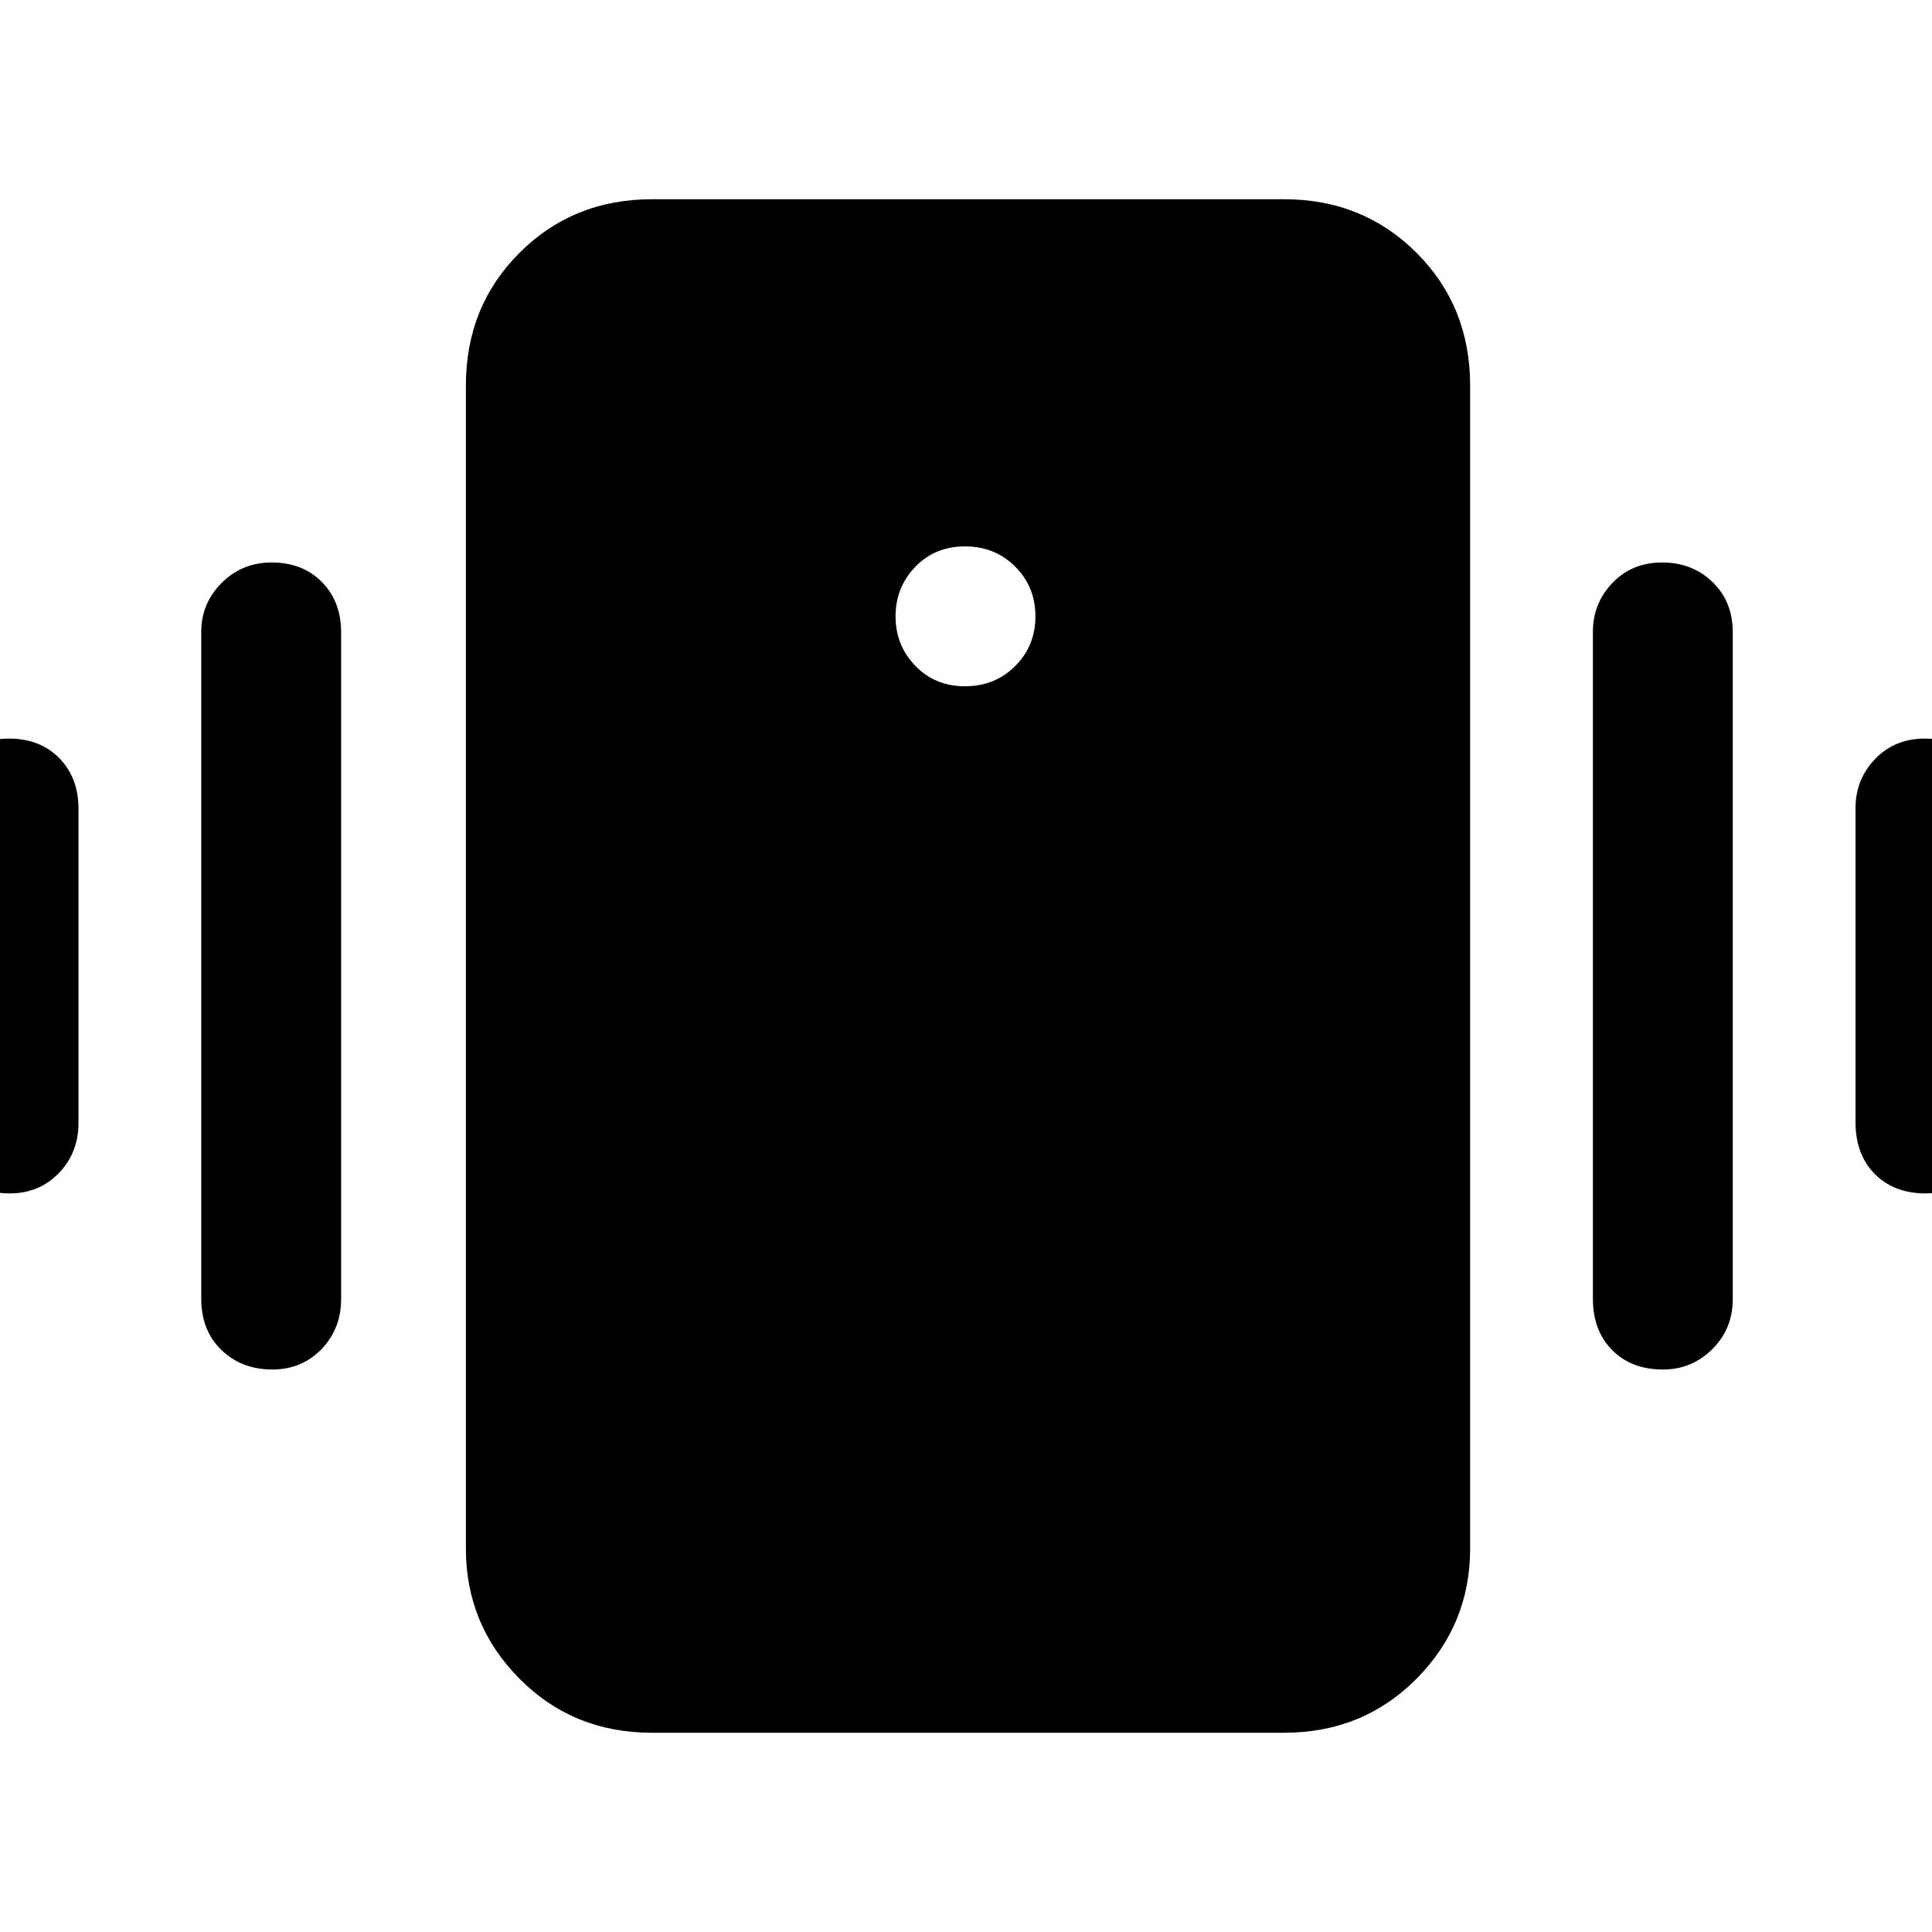 <svg xmlns="http://www.w3.org/2000/svg" height="48" viewBox="0 -960 960 960" width="48"><path d="M324-99q-39.24 0-65.87-26.86-26.63-26.86-26.63-64.64v-578q0-39.24 26.63-65.87Q284.76-861 324-861h314q39.24 0 65.87 26.63 26.63 26.63 26.63 65.87v578q0 37.78-26.63 64.64T638-99H324Zm155.5-520q14.9 0 24.95-10.05 10.05-10.05 10.05-24.7 0-14.65-10.05-24.7-10.05-10.05-24.95-10.05-14.9 0-24.7 10.16-9.8 10.16-9.8 24.59t9.8 24.59Q464.6-619 479.5-619Zm-510 216.62V-558.5q0-14.23 10.15-24.36Q-10.2-593 4.43-593q15.47 0 25.02 9.71Q39-573.58 39-558.12V-402q0 14.8-9.76 24.9Q19.47-367 4.82-367q-15.22 0-25.27-9.67-10.05-9.68-10.05-25.71ZM100-314.7V-646q0-14.23 10.15-24.36 10.15-10.14 24.78-10.14 15.47 0 25.02 9.71 9.55 9.71 9.55 24.99v331.3q0 14.8-9.76 24.9-9.77 10.1-24.42 10.1-15.22 0-25.27-9.67Q100-298.85 100-314.7Zm822-87.68V-558.5q0-14.23 9.73-24.36 9.72-10.14 24.7-10.14 14.97 0 25.02 9.71 10.05 9.71 10.05 25.17V-402q0 14.8-10.19 24.9-10.19 10.1-24.49 10.1-15.72 0-25.27-9.67-9.55-9.68-9.55-25.71ZM791.5-314.7V-646q0-14.23 9.73-24.36 9.72-10.14 24.7-10.14 14.97 0 25.02 9.71Q861-661.08 861-645.8v331.3q0 14.8-10.19 24.9-10.19 10.1-24.49 10.1-15.72 0-25.27-9.67-9.55-9.68-9.55-25.53Z"/></svg>